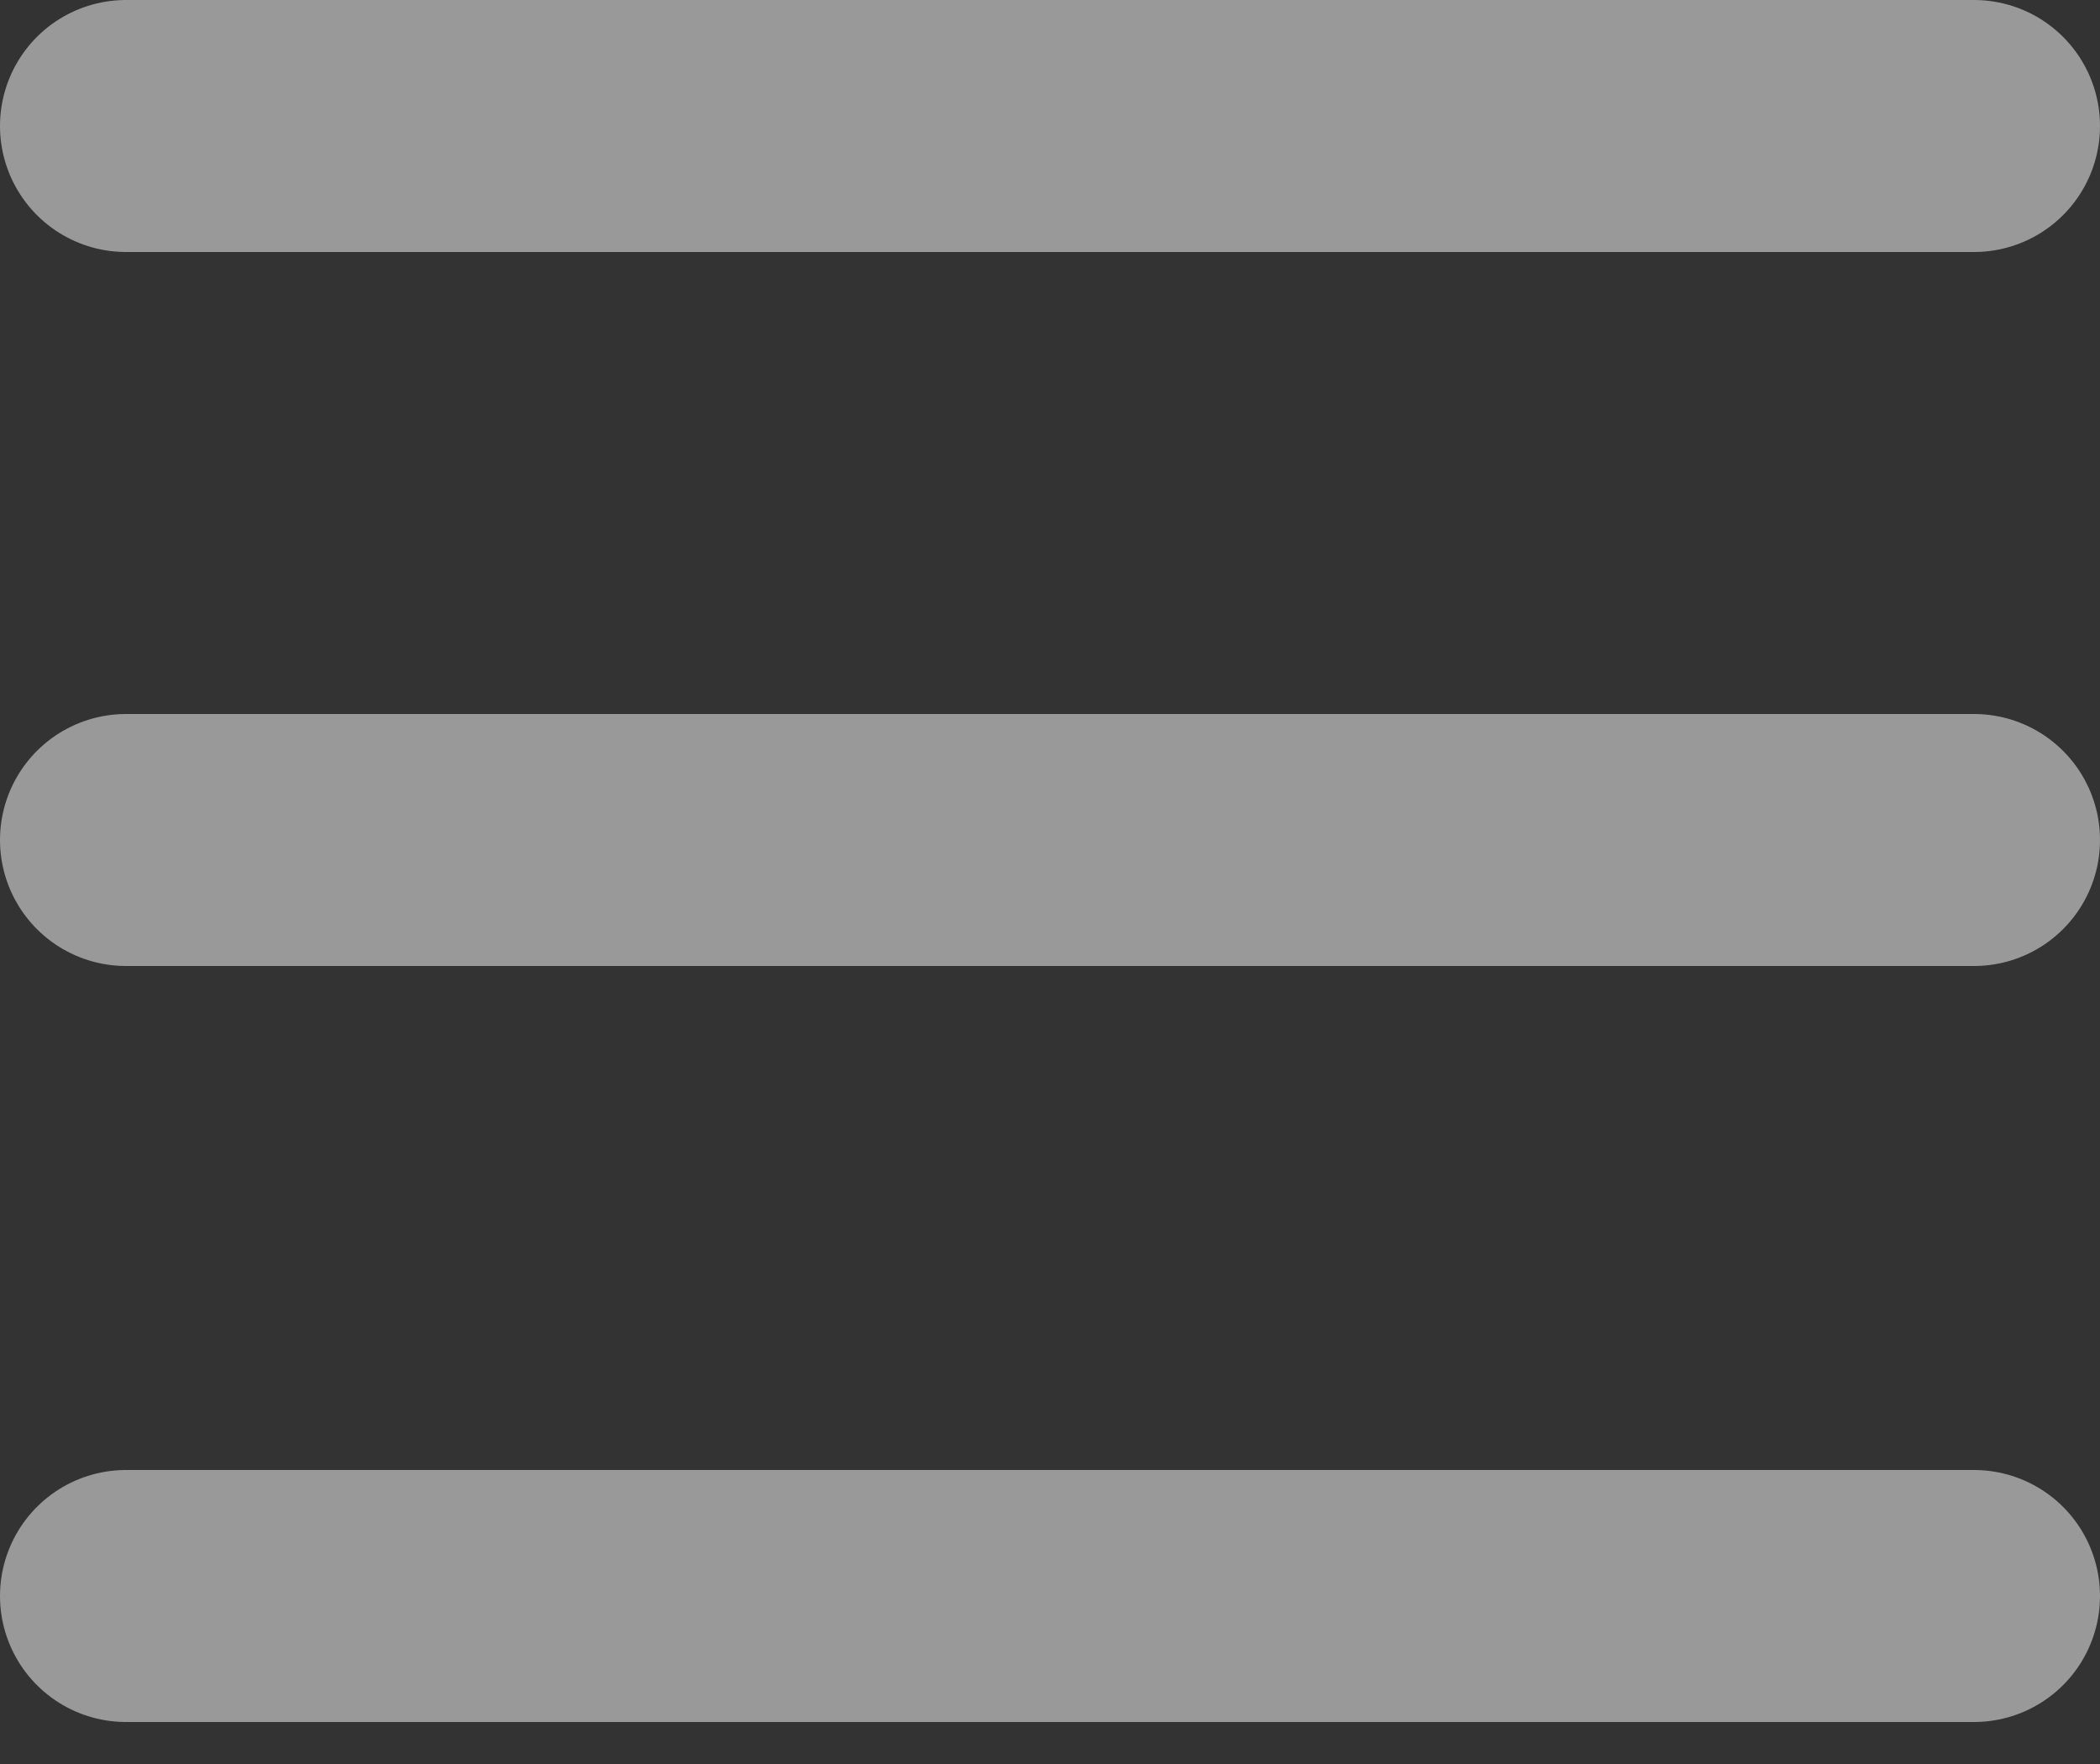 <?xml version="1.0" encoding="UTF-8"?>
<svg width="25px" height="21px" viewBox="0 0 25 21" version="1.1" xmlns="http://www.w3.org/2000/svg" xmlns:xlink="http://www.w3.org/1999/xlink">
    <rect x="0" y="0" width="25" height="21" fill="#333333" stroke="none"/>
    <title>C0BFC35A-3F05-4674-B57D-AF7C483C1FAC@0,5x</title>
    <g id="Page-1" stroke="none" stroke-width="1" fill="none" fill-rule="evenodd" opacity="0.5" stroke-linecap="round">
        <g id="Home-1" transform="translate(-17, -106)" stroke="#FFFFFF" stroke-width="3">
            <g id="Burger-menu" transform="translate(18, 107)">
                <line x1="0.5" y1="0.5" x2="22.5" y2="0.5" id="Line-6"></line>
                <line x1="0.5" y1="9" x2="22.5" y2="9" id="Line-6"></line>
                <line x1="0.5" y1="18" x2="22.5" y2="18" id="Line-6"></line>
            </g>
        </g>
    </g>
</svg>